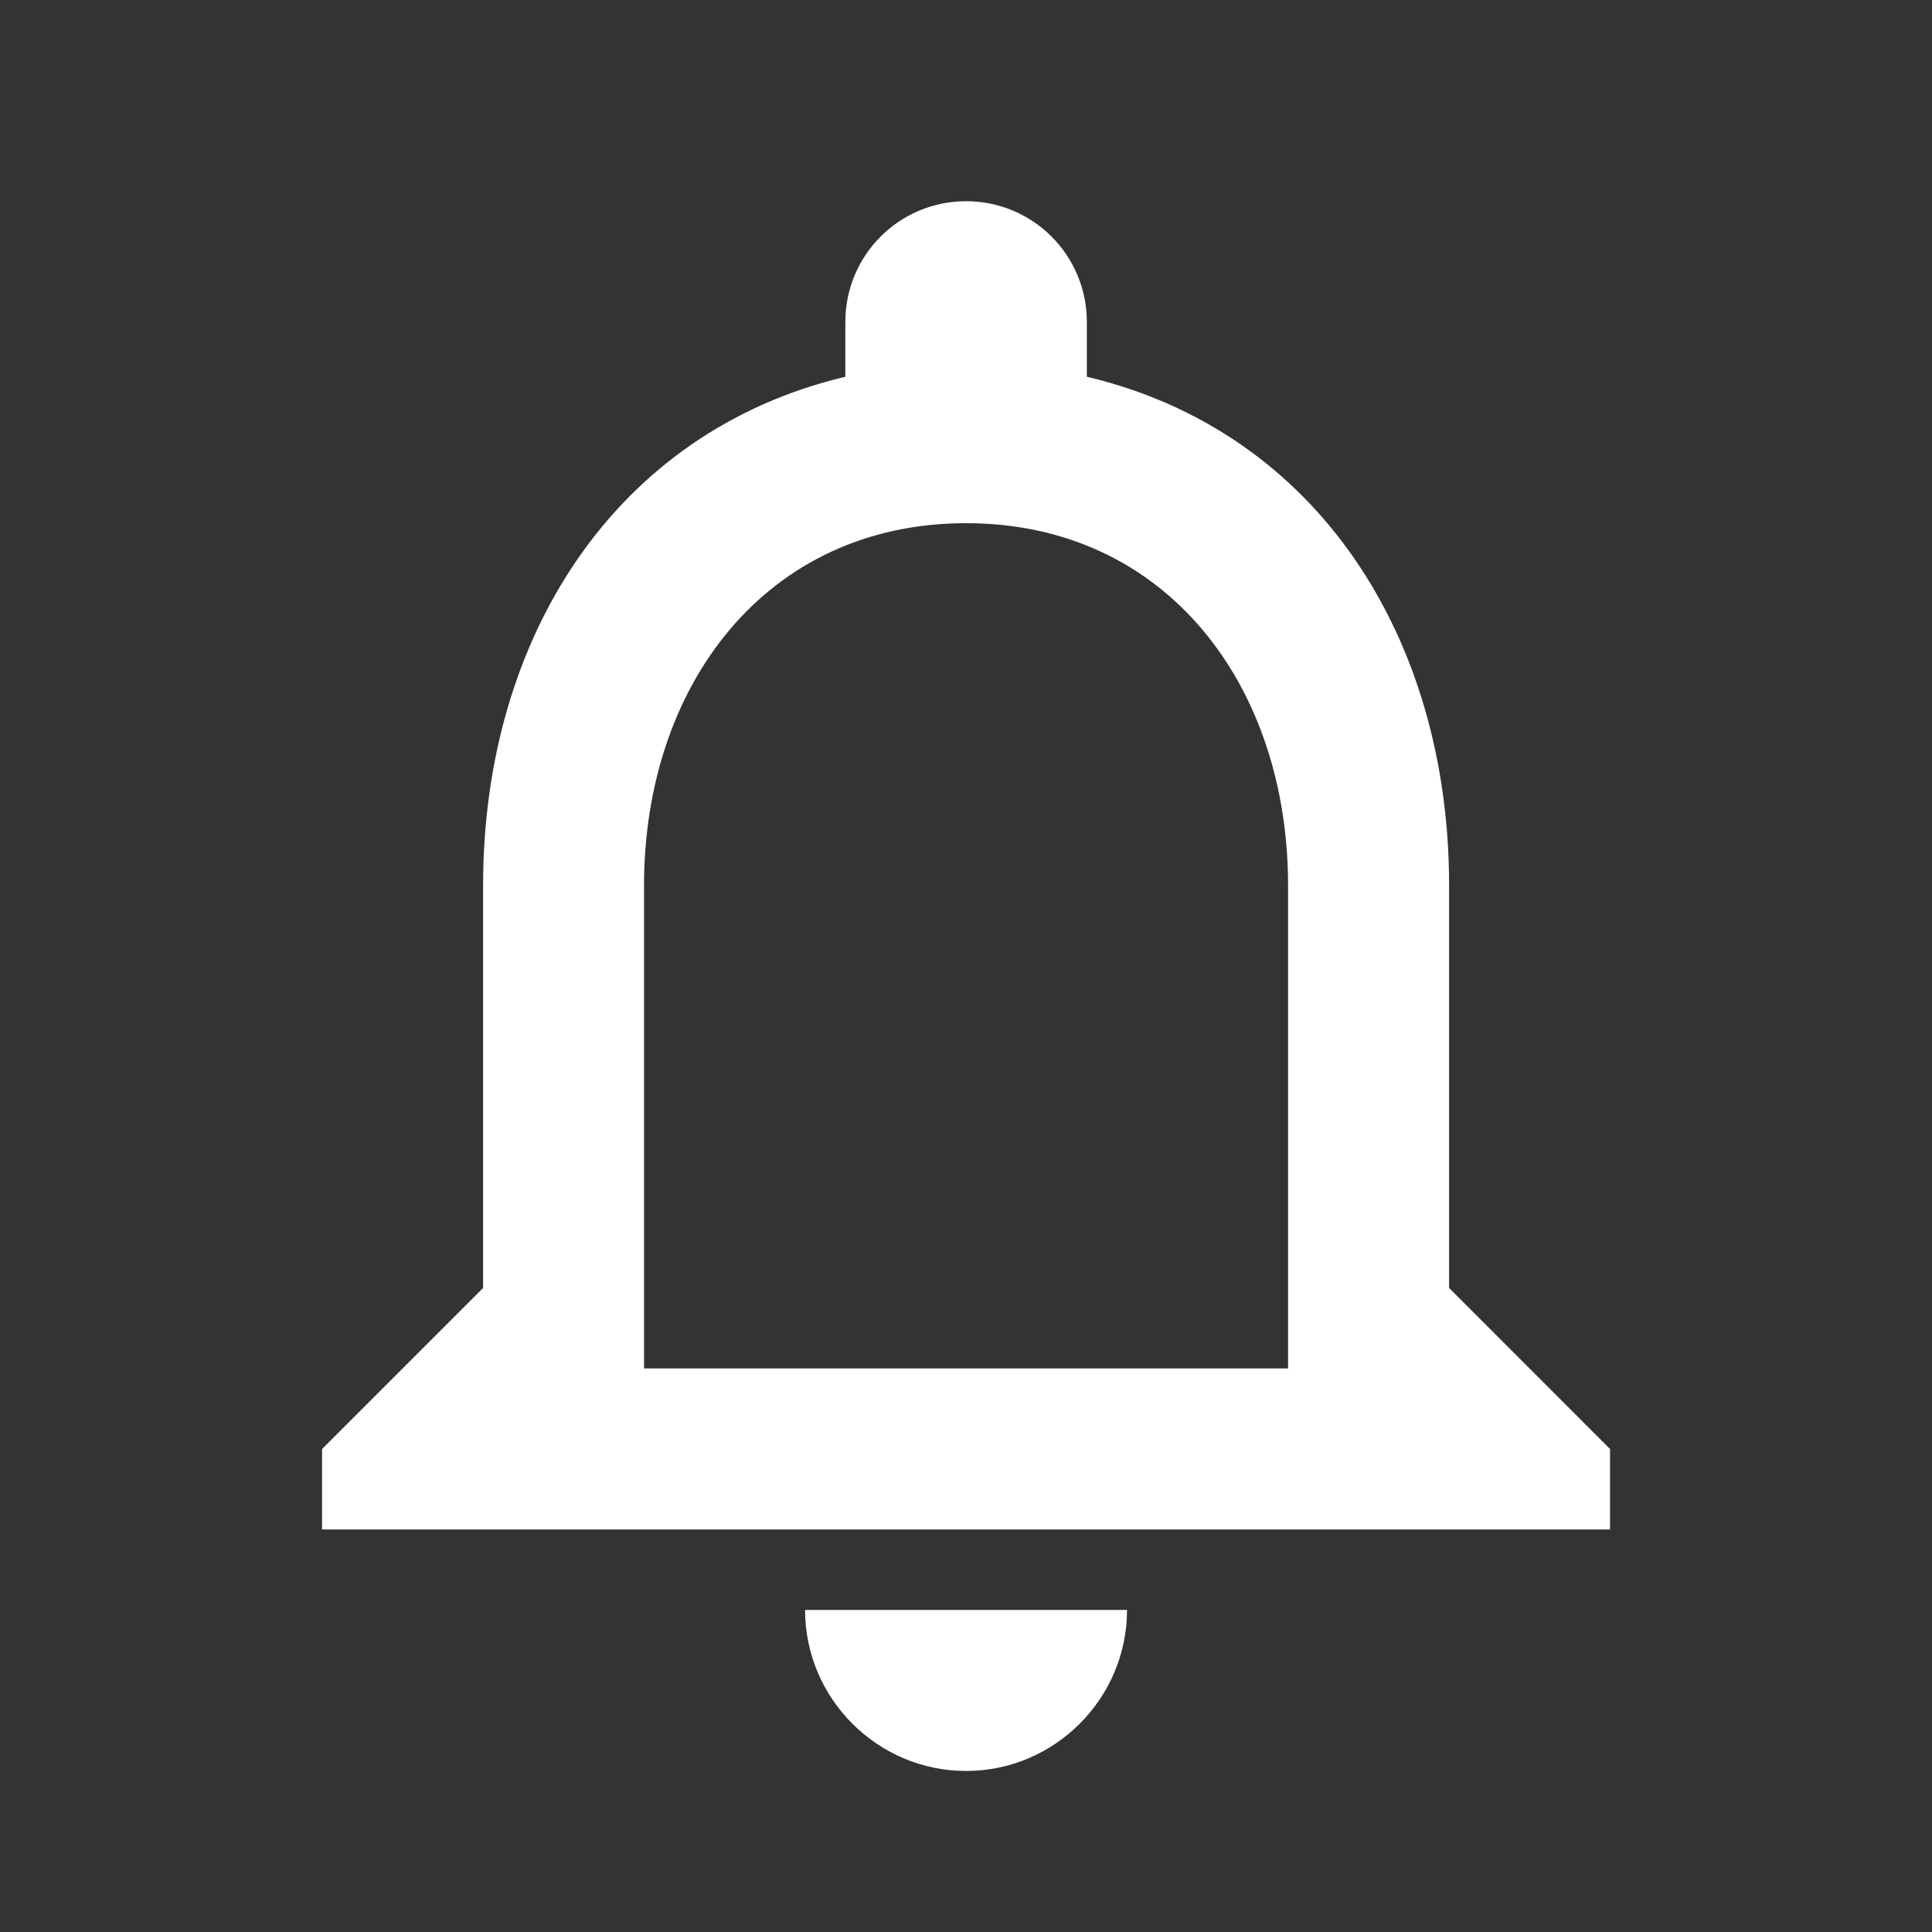 <svg width="20" height="20" viewBox="0 0 20 20" fill="none" xmlns="http://www.w3.org/2000/svg">
<rect x="0" y="0" width="20" height="20" fill="#333333" stroke="none"/>
<g clip-path="url(#clip0_313_10633)">
<path d="M10.001 18.333C10.917 18.333 11.667 17.583 11.667 16.666H8.334C8.334 17.583 9.084 18.333 10.001 18.333ZM15.001 13.333V9.166C15.001 6.608 13.642 4.466 11.251 3.9V3.333C11.251 2.641 10.692 2.083 10.001 2.083C9.309 2.083 8.751 2.641 8.751 3.333V3.9C6.367 4.466 5.001 6.6 5.001 9.166V13.333L3.334 15V15.833H16.667V15L15.001 13.333ZM13.334 14.166H6.667V9.166C6.667 7.1 7.926 5.416 10.001 5.416C12.076 5.416 13.334 7.1 13.334 9.166V14.166Z" fill="white"/>
</g>
<defs>
<clipPath id="clip0_313_10633">
<rect width="20" height="20" fill="white"/>
</clipPath>
</defs>
</svg>
